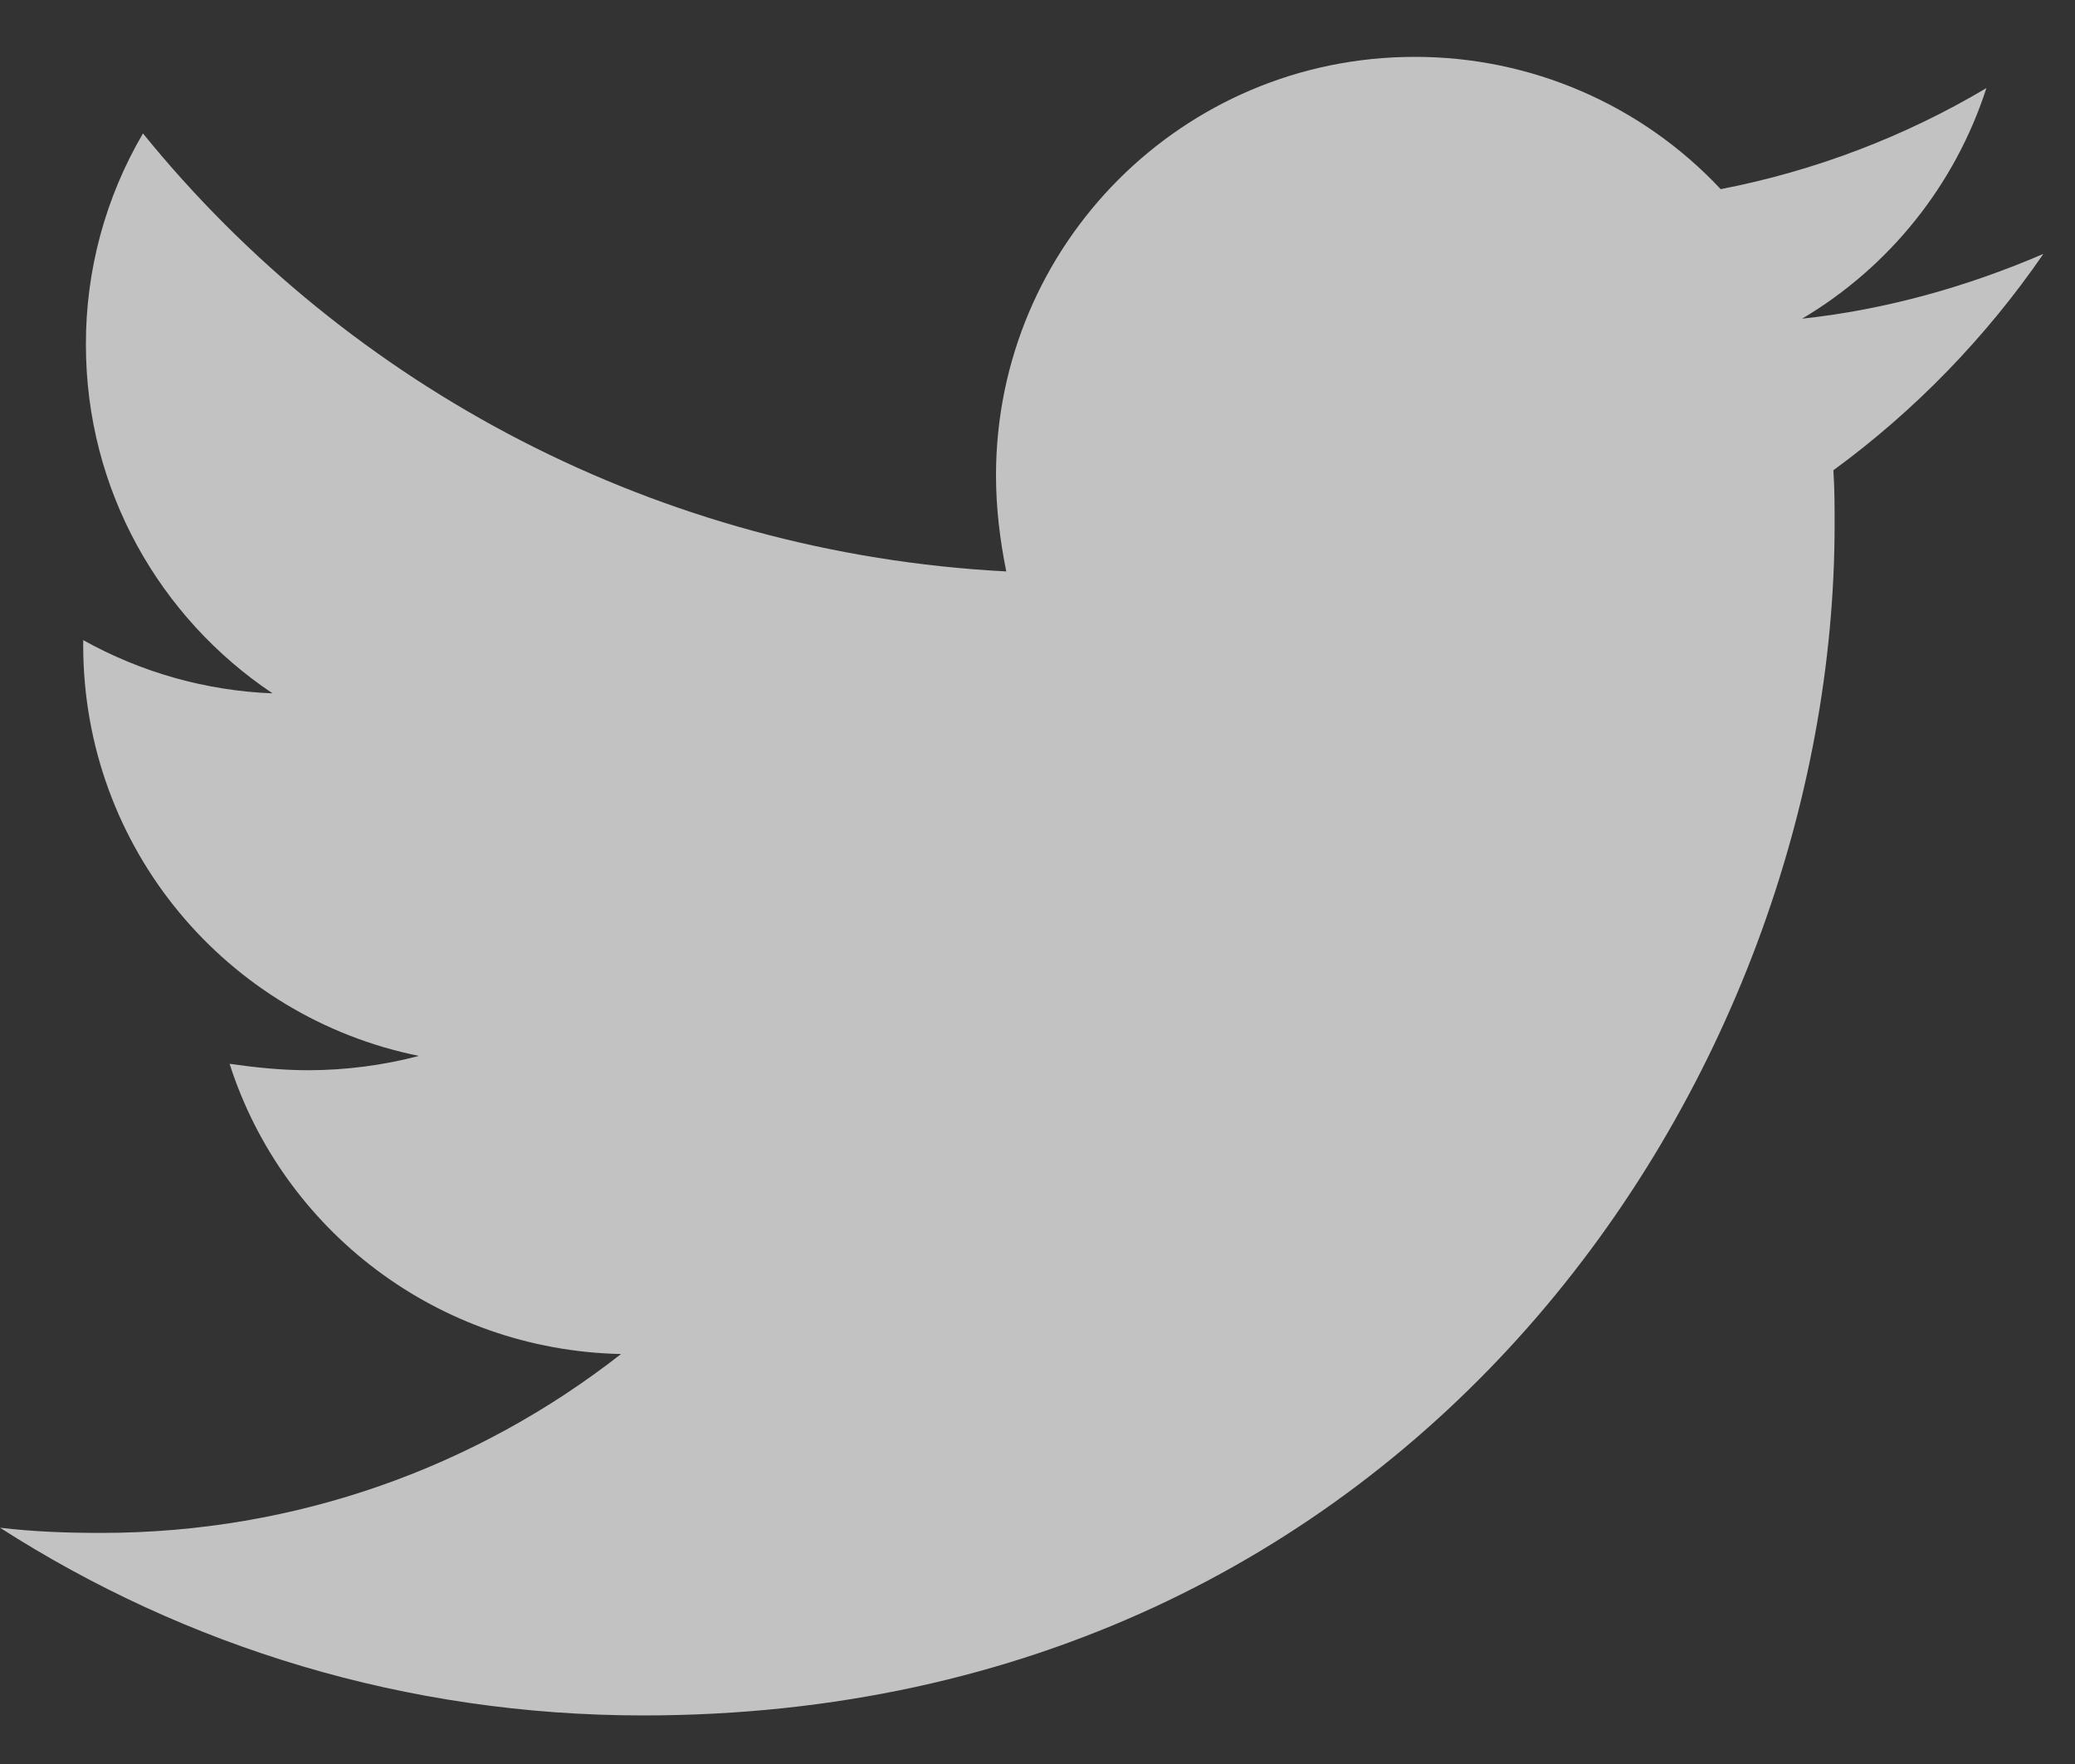 <svg width="20" height="17" viewBox="0 0 20 17" fill="none" xmlns="http://www.w3.org/2000/svg">
<rect x="0" y="0" width="20" height="17" fill="#333333" stroke="none"/>
<path d="M19.695 2.447C18.97 2.759 18.182 2.984 17.37 3.071C18.213 2.571 18.845 1.781 19.146 0.849C18.355 1.319 17.488 1.648 16.585 1.823C16.207 1.419 15.75 1.098 15.243 0.879C14.736 0.66 14.188 0.547 13.636 0.548C11.399 0.548 9.6 2.36 9.6 4.582C9.6 4.894 9.638 5.206 9.699 5.507C6.35 5.332 3.363 3.733 1.378 1.286C1.016 1.903 0.826 2.606 0.828 3.322C0.828 4.722 1.541 5.956 2.627 6.682C1.987 6.657 1.362 6.481 0.802 6.169V6.218C0.802 8.178 2.189 9.803 4.038 10.176C3.691 10.267 3.334 10.313 2.975 10.314C2.712 10.314 2.464 10.288 2.213 10.252C2.724 11.851 4.213 13.011 5.986 13.049C4.599 14.134 2.862 14.773 0.975 14.773C0.637 14.773 0.324 14.761 0 14.723C1.789 15.87 3.912 16.532 6.199 16.532C13.621 16.532 17.683 10.389 17.683 5.057C17.683 4.882 17.683 4.707 17.671 4.532C18.457 3.958 19.146 3.246 19.695 2.447Z" fill="white" fill-opacity="0.7"/>
</svg>
